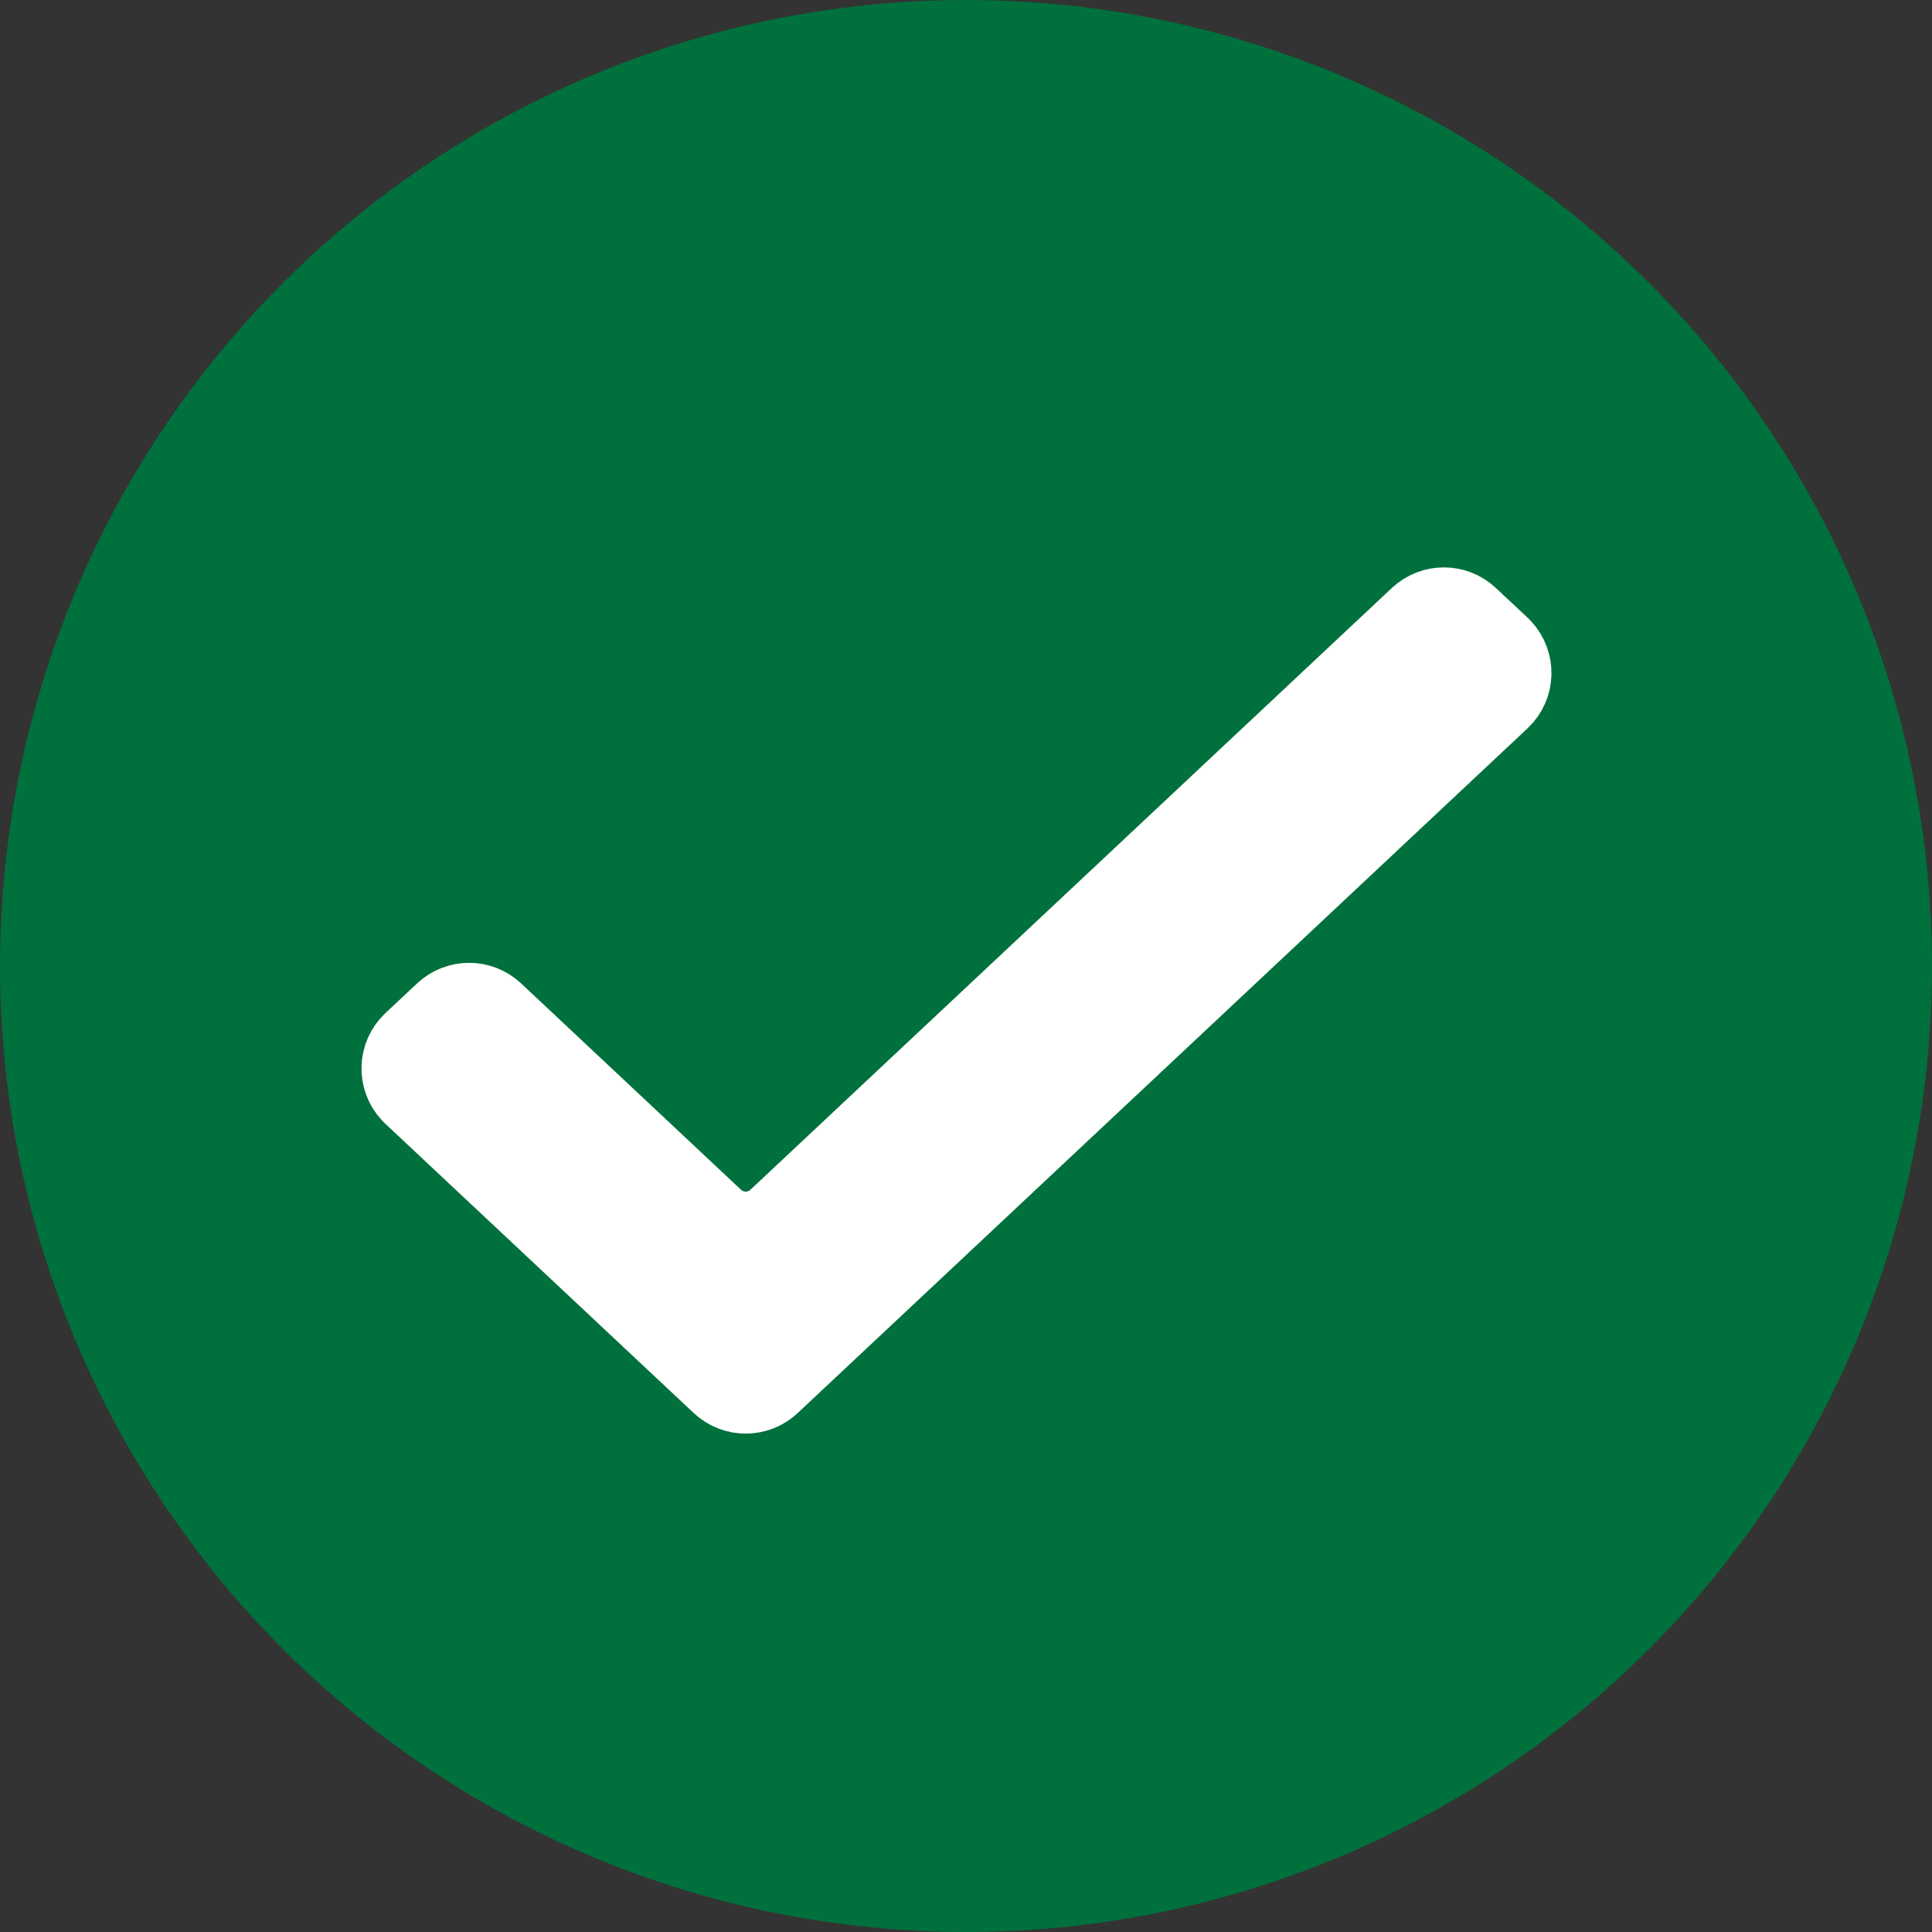 <?xml version="1.0" encoding="UTF-8"?>
<svg width="28px" height="28px" viewBox="0 0 28 28" version="1.1" xmlns="http://www.w3.org/2000/svg" xmlns:xlink="http://www.w3.org/1999/xlink">
    <rect x="0" y="0" width="28" height="28" fill="#333333" stroke="none"/>
    <title>Group</title>
    <g id="Symbols" stroke="none" stroke-width="1" fill="none" fill-rule="evenodd">
        <g id="Group">
            <g id="Group-4" fill="#00703C" fill-rule="nonzero">
                <g id="Group-2">
                    <circle id="Oval" cx="14" cy="14" r="14"></circle>
                </g>
            </g>
            <path d="M10.397,17.607 L7.209,14.616 C6.978,14.4 6.619,14.4 6.388,14.616 L5.928,15.047 C5.687,15.274 5.675,15.654 5.901,15.896 C5.91,15.905 5.919,15.914 5.928,15.923 L10.397,20.115 C10.628,20.331 10.987,20.331 11.218,20.115 L21.796,10.191 C22.037,9.965 22.049,9.585 21.823,9.343 C21.814,9.334 21.805,9.325 21.796,9.316 L21.336,8.885 C21.105,8.669 20.746,8.669 20.515,8.885 L11.218,17.607 C10.987,17.824 10.628,17.824 10.397,17.607 Z" id="Glyph" stroke="#FFFFFF" fill="#FFFFFF" stroke-linejoin="round"></path>
        </g>
    </g>
</svg>
